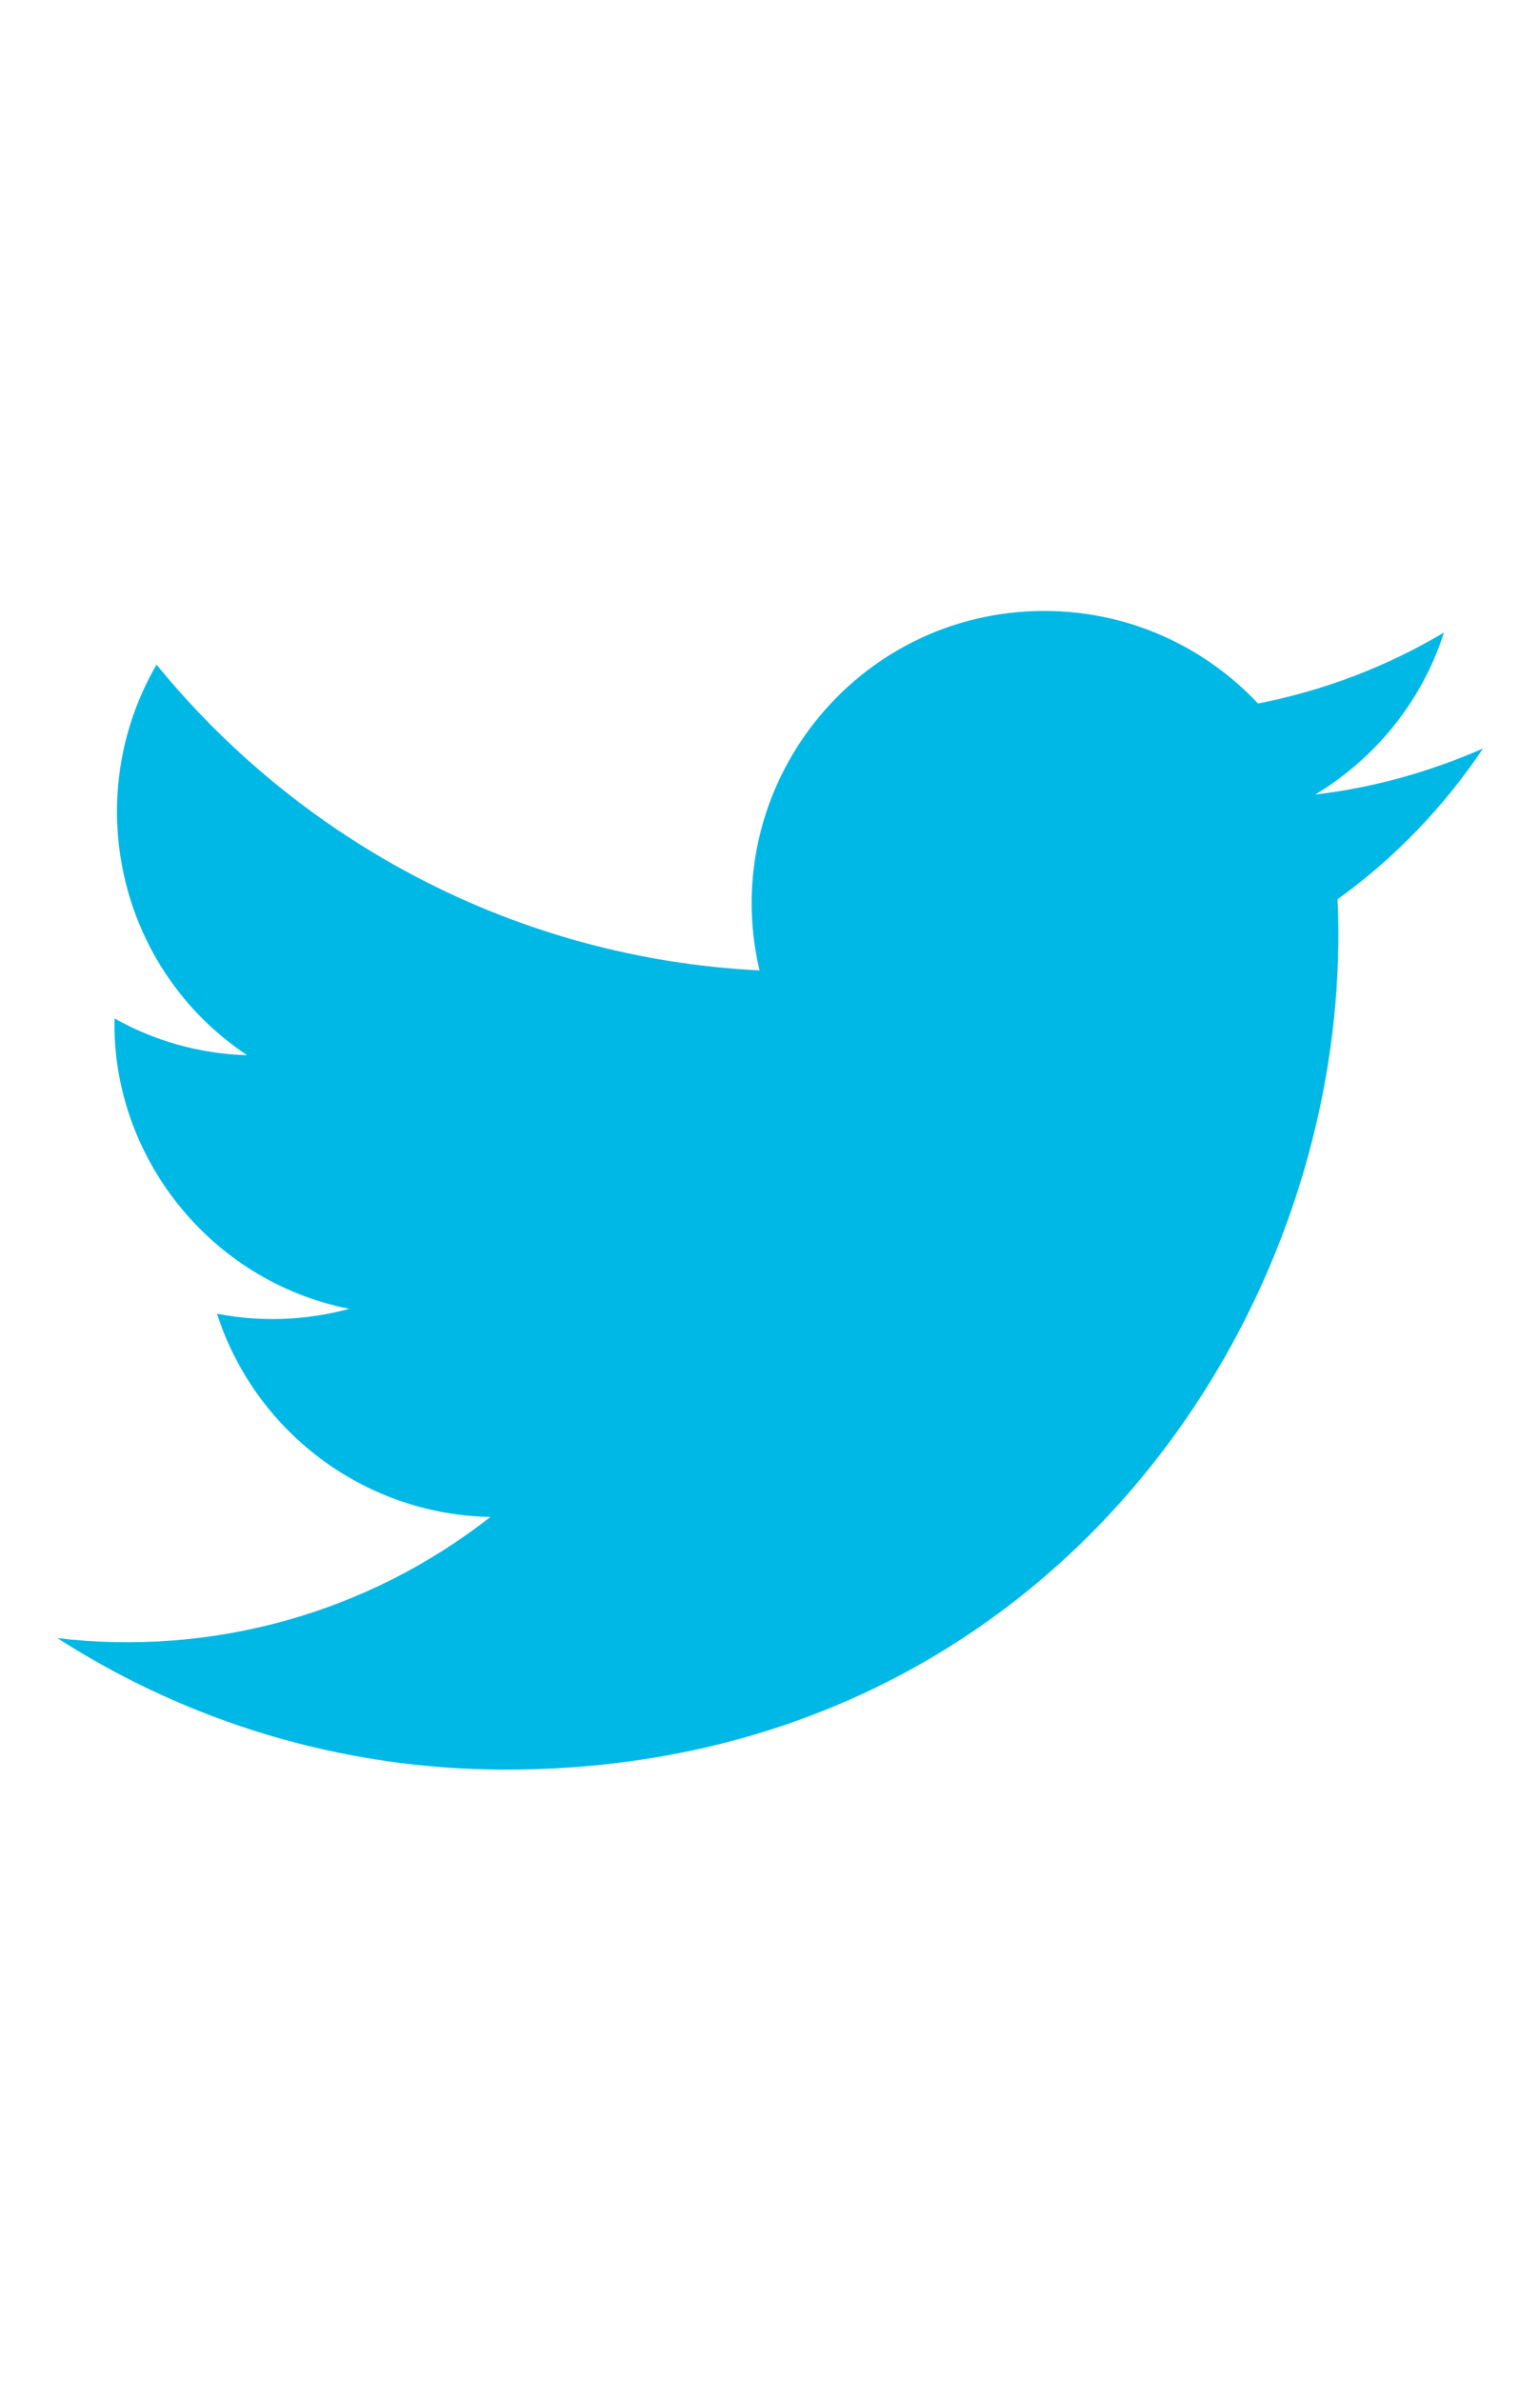 <?xml version="1.0" encoding="utf-8"?>
<!-- Generator: Adobe Illustrator 17.1.0, SVG Export Plug-In . SVG Version: 6.00 Build 0)  -->
<!DOCTYPE svg PUBLIC "-//W3C//DTD SVG 1.1//EN" "http://www.w3.org/Graphics/SVG/1.1/DTD/svg11.dtd">
<svg version="1.1" id="Layer_1" xmlns="http://www.w3.org/2000/svg" xmlns:xlink="http://www.w3.org/1999/xlink" x="0px" y="0px"
	 viewBox="0 0 792 1224" enable-background="new 0 0 792 1224" xml:space="preserve">
<path id="twitter-icon" fill="#00B8E6" d="M762.7,384.8c-27.1,11.9-55.9,20.1-86.3,23.7c31-18.7,55-48.1,66.2-83.3
	c-29,17.3-61.2,29.7-95.6,36.5c-27.5-29.3-66.6-47.6-109.9-47.6c-97.2,0-168.6,90.6-146.5,184.8c-125-6.2-235.8-66.2-310.1-157.2
	C41.2,409.3,60,497.8,127.1,542.5c-24.7-0.7-47.9-7.5-68.2-18.9c-1.6,69.8,48.2,134.9,120.7,149.3c-21.2,5.7-44.3,7.1-68,2.5
	c19.2,59.8,74.8,103.2,140.6,104.5c-63.2,49.5-142.9,71.7-222.7,62.3c66.6,42.7,145.6,67.6,230.7,67.6
	c279.3,0,437.2-236,427.7-447.5C716.9,441.5,742.5,415,762.7,384.8z"/>
</svg>
